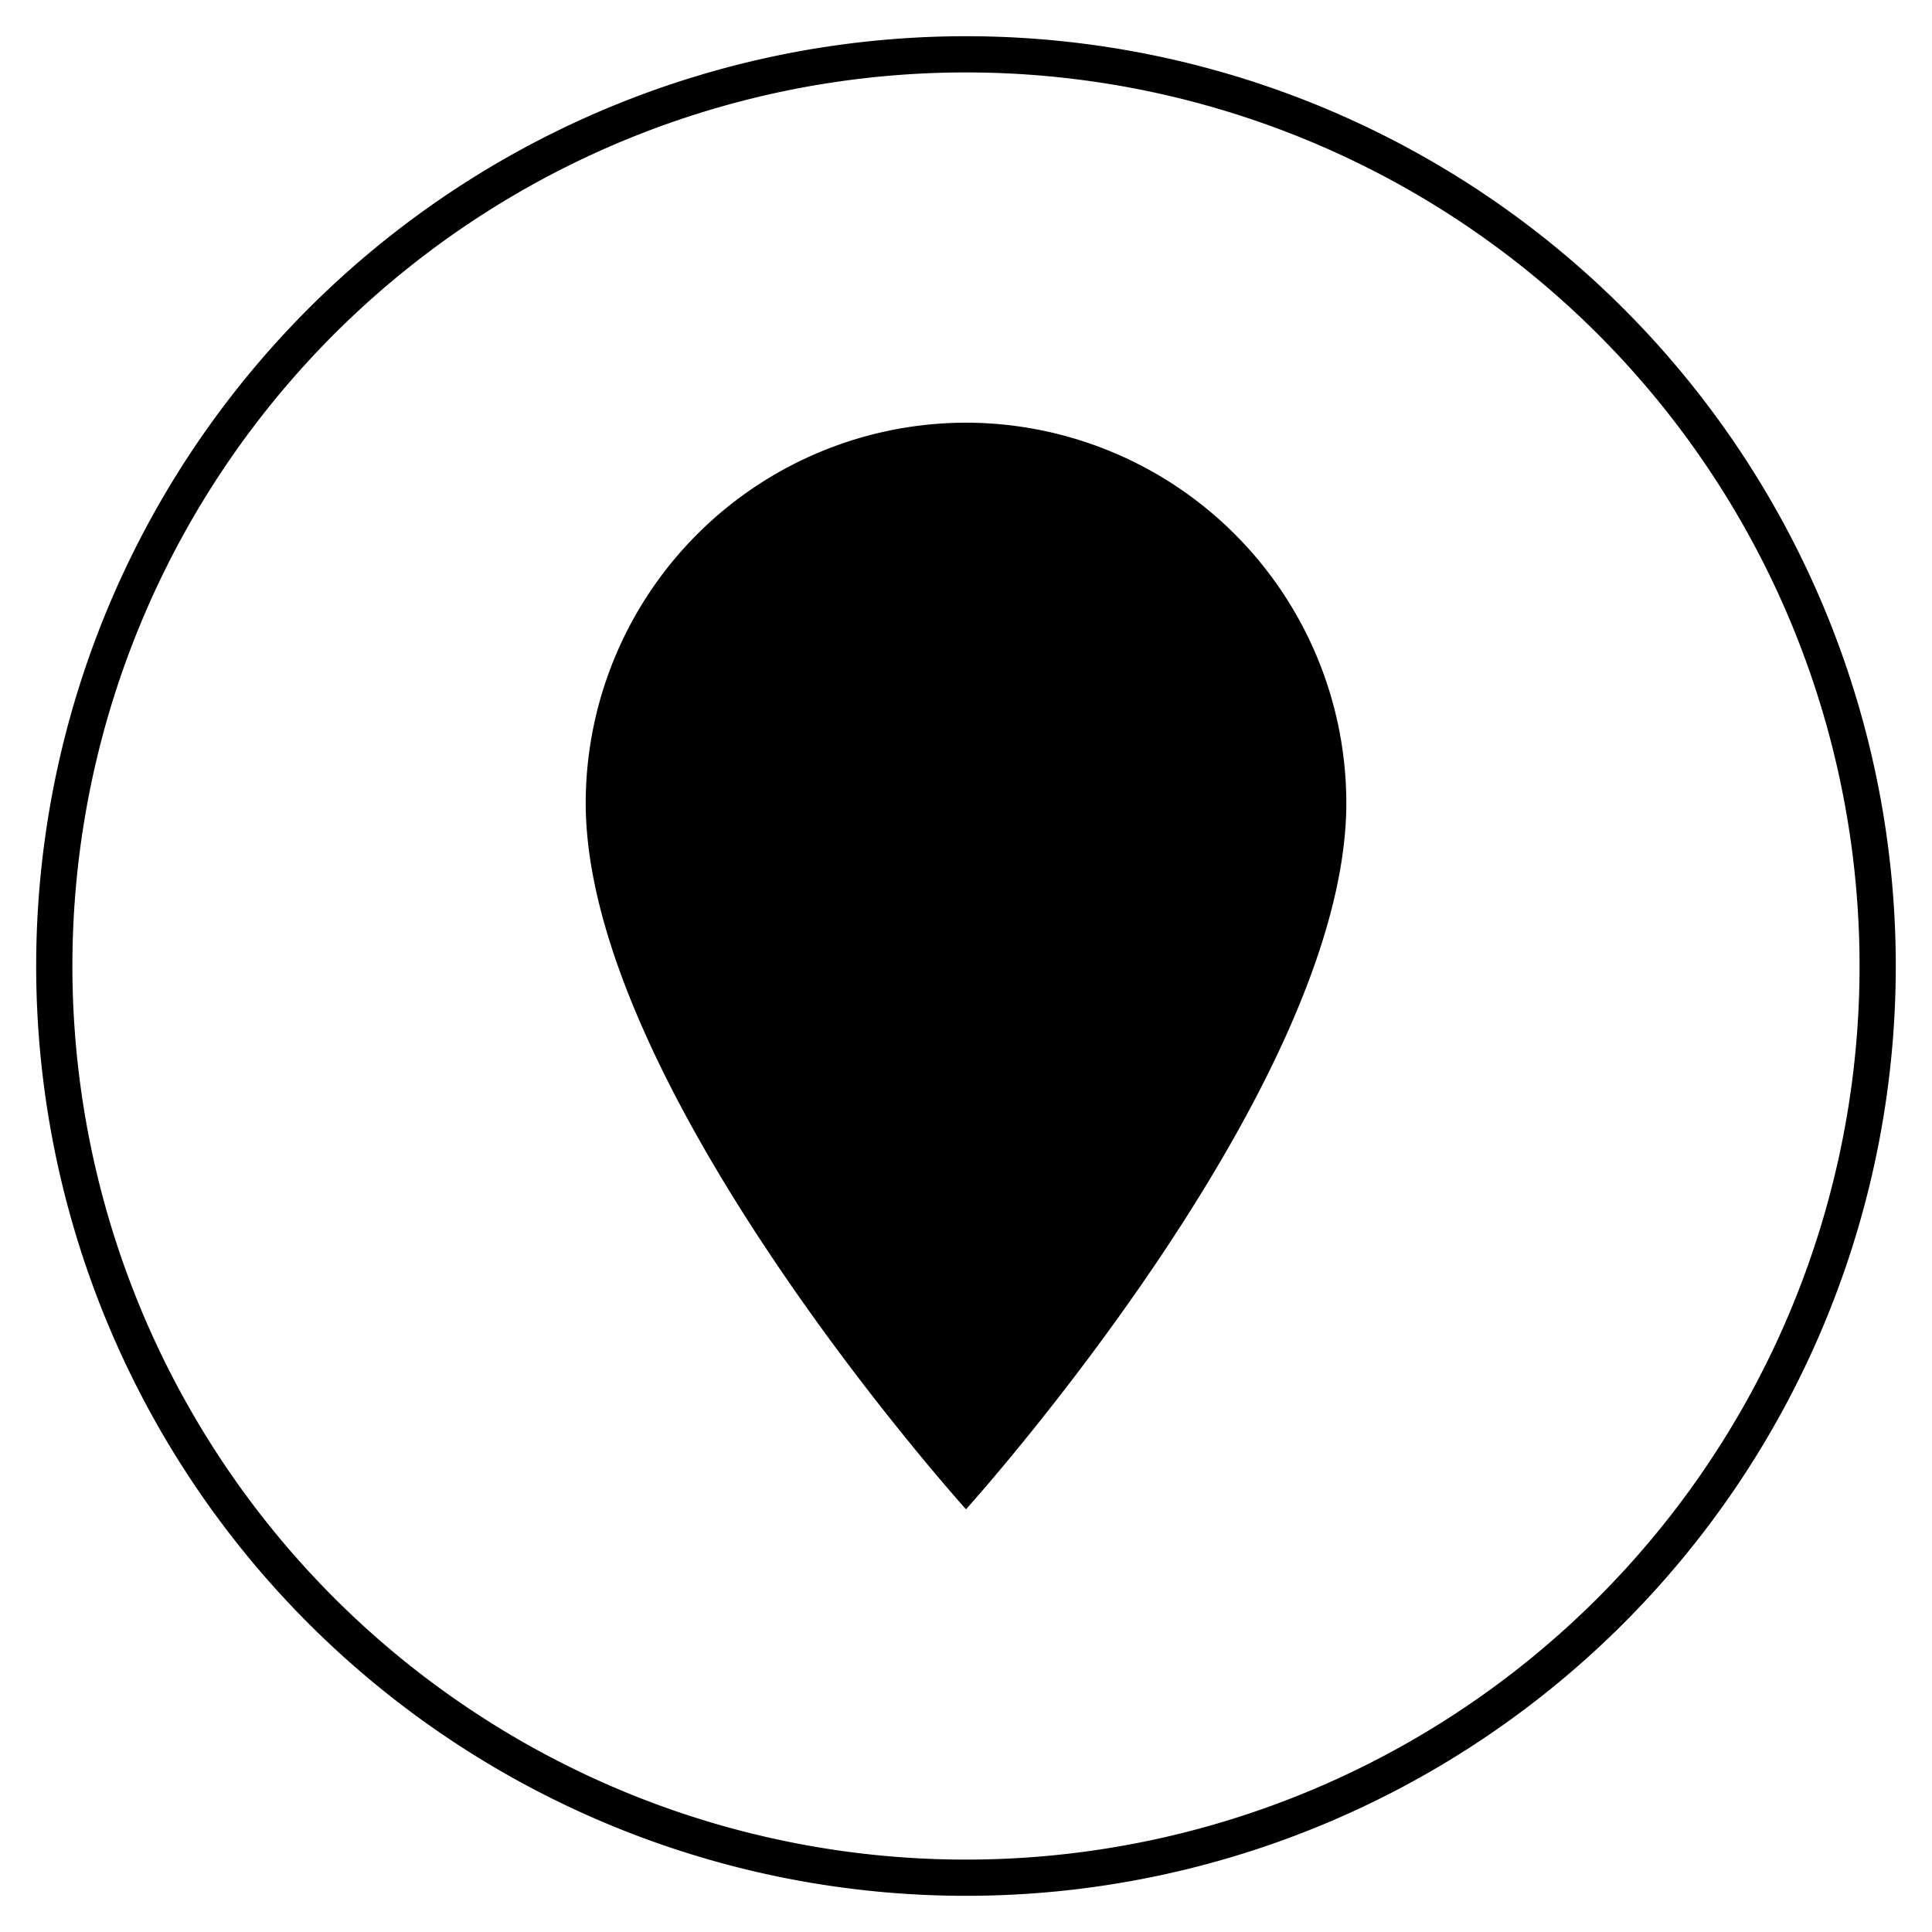 <svg xmlns="http://www.w3.org/2000/svg" width="53.341" height="53.341" viewBox="0 0 53.341 53.341">
  <path id="Icon_material-add-location" data-name="Icon material-add-location" fil="currentColor" d="M18,3A10.512,10.512,0,0,0,7.5,13.5C7.5,21.375,18,33,18,33S28.5,21.375,28.5,13.5A10.512,10.512,0,0,0,18,3Z" transform="translate(8.671 8.67)"/>
  <path id="Icon_feather-circle" data-name="Icon feather-circle" d="M53.341,28.171A25.171,25.171,0,1,1,28.171,3,25.171,25.171,0,0,1,53.341,28.171Z" transform="translate(-1.5 -1.5)" fill="none" stroke="currentColor" stroke-linecap="round" stroke-linejoin="round" stroke-width="1"/>
</svg>
